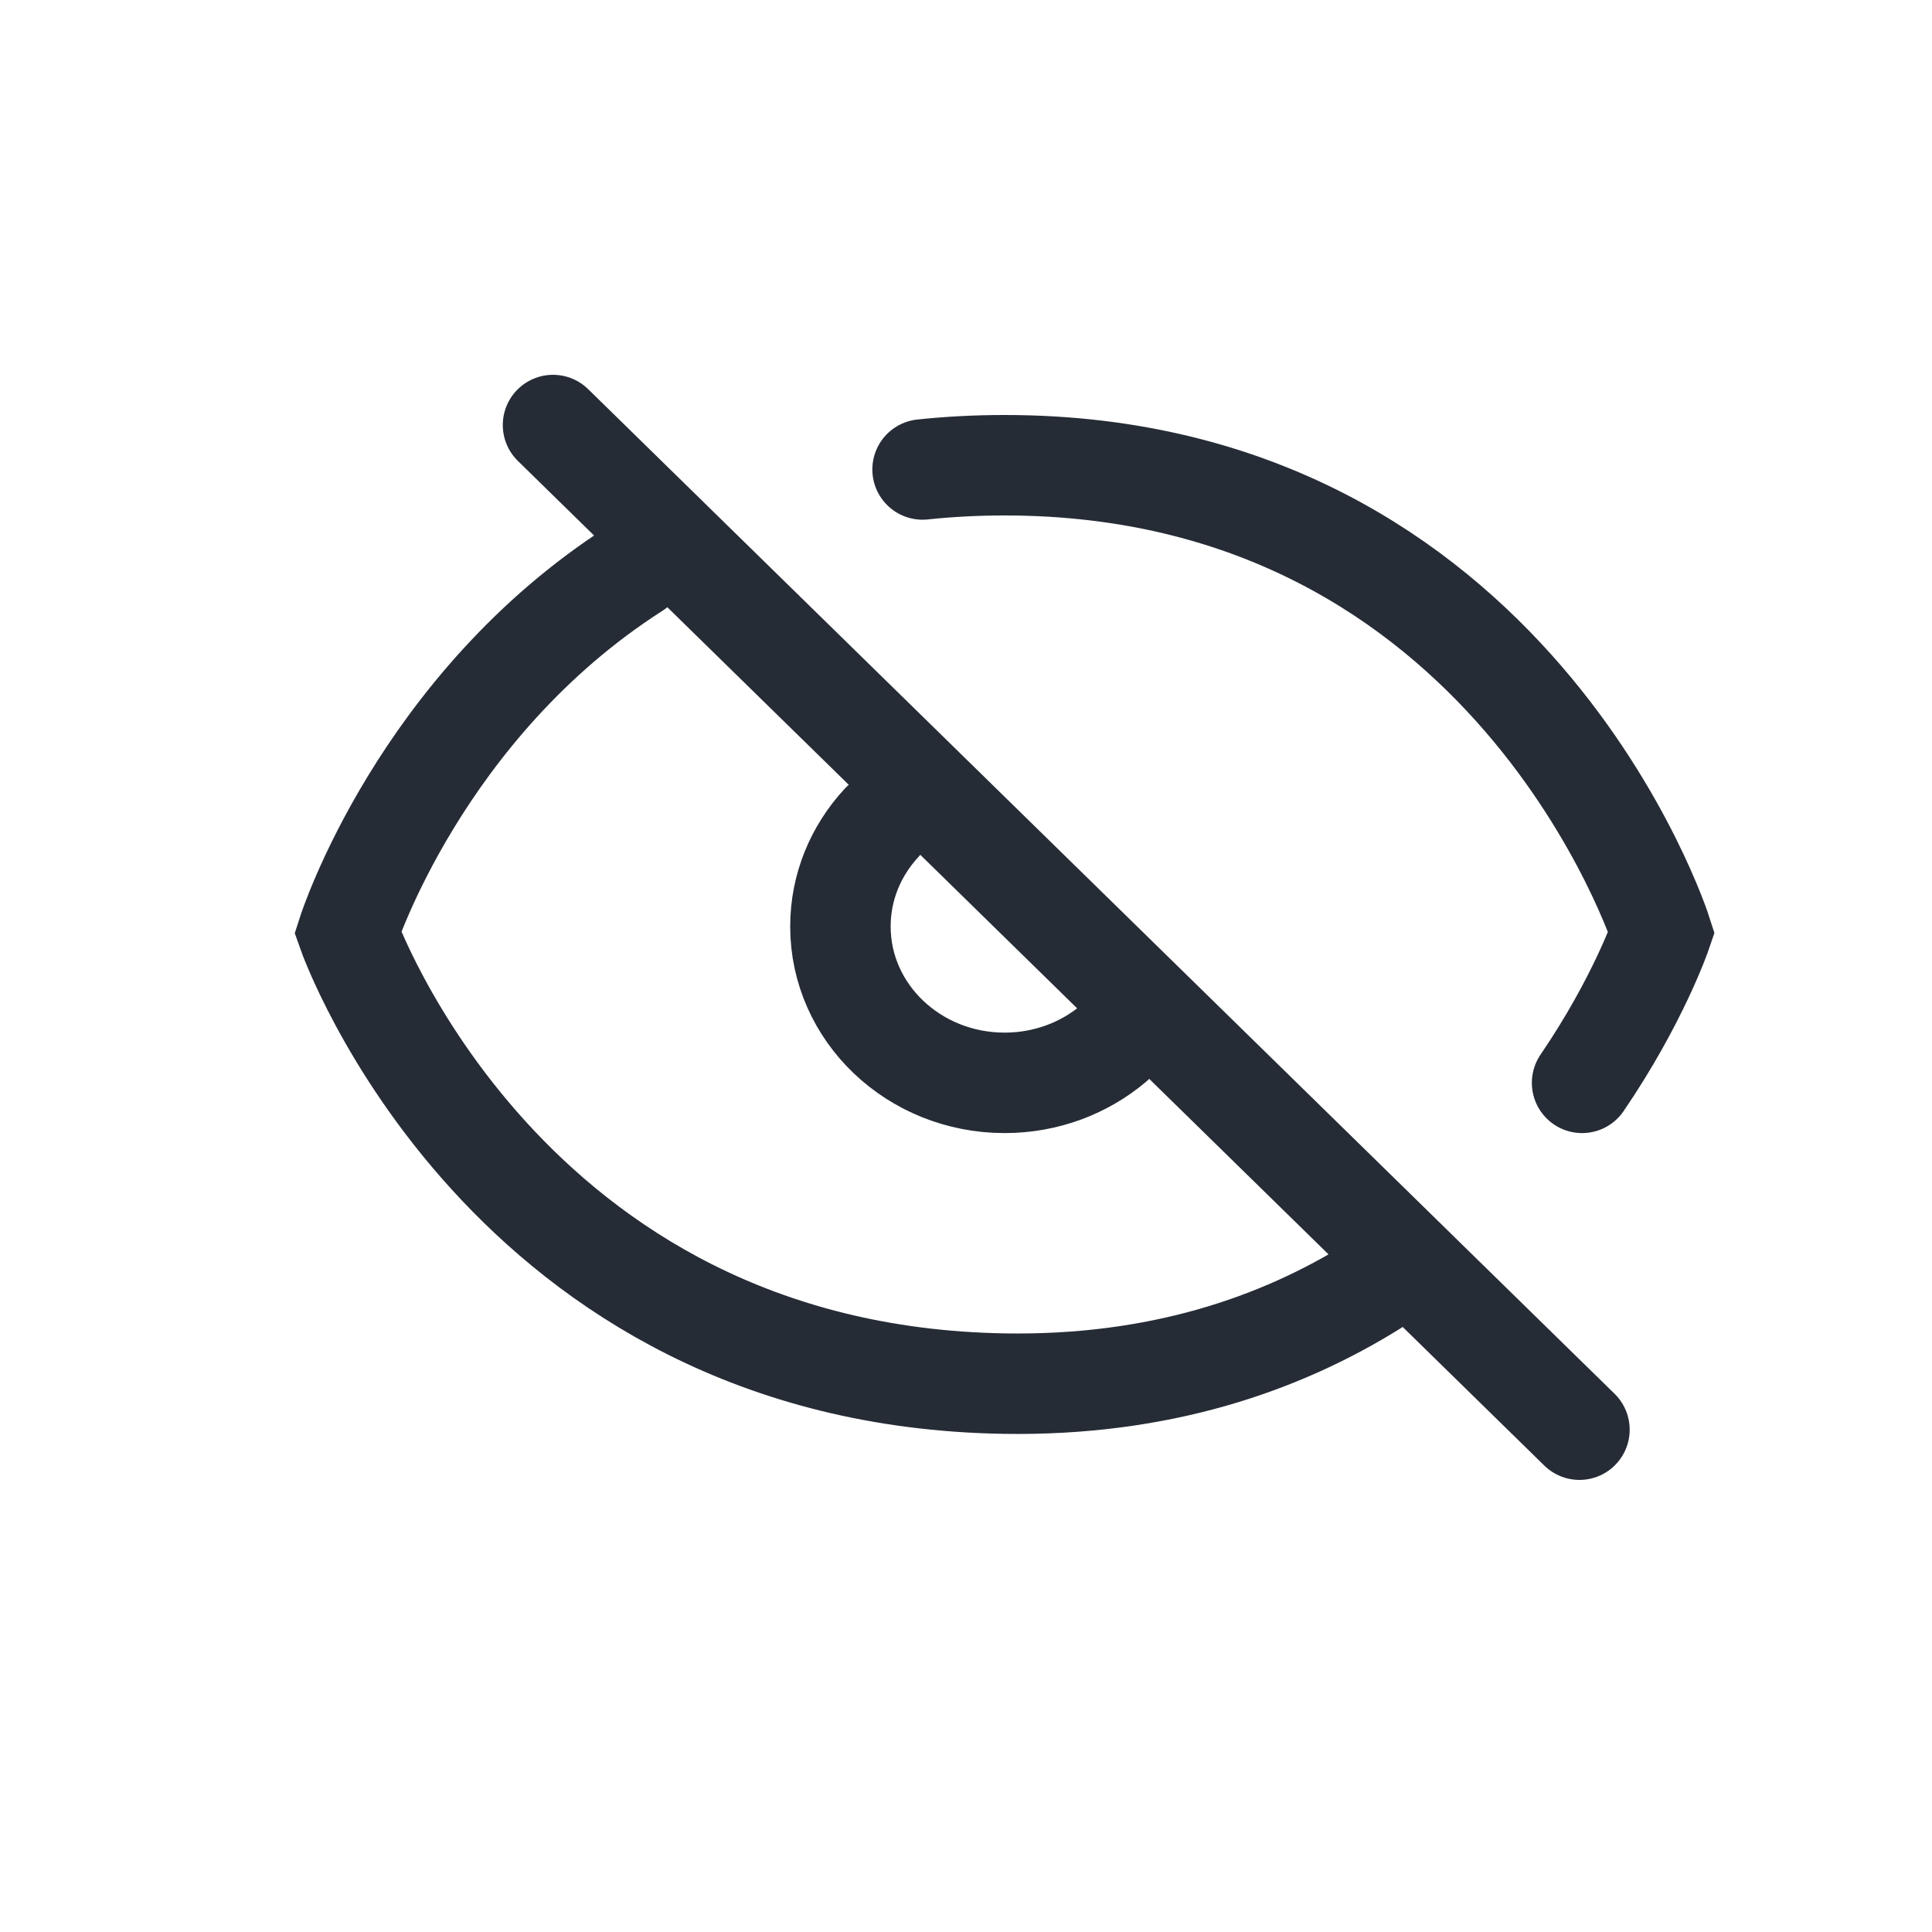 <svg width="25" height="25" viewBox="0 0 25 25" fill="none" xmlns="http://www.w3.org/2000/svg">
<path d="M20.438 18.5L7.156 5.5M11.406 10.649C11.076 11.006 10.875 11.475 10.875 11.988C10.875 13.106 11.826 14.012 13 14.012C13.541 14.012 14.035 13.819 14.41 13.502M20.472 14.012C21.203 12.94 21.5 12.066 21.5 12.066C21.5 12.066 19.566 6.02 13 6.02C12.631 6.02 12.277 6.039 11.938 6.075M17.781 16.636C16.562 17.398 14.992 17.936 13 17.904C6.516 17.801 4.5 12.066 4.5 12.066C4.5 12.066 5.437 9.138 8.219 7.358" stroke="#262C36" stroke-width="1.3" stroke-linecap="round"/>
</svg>
